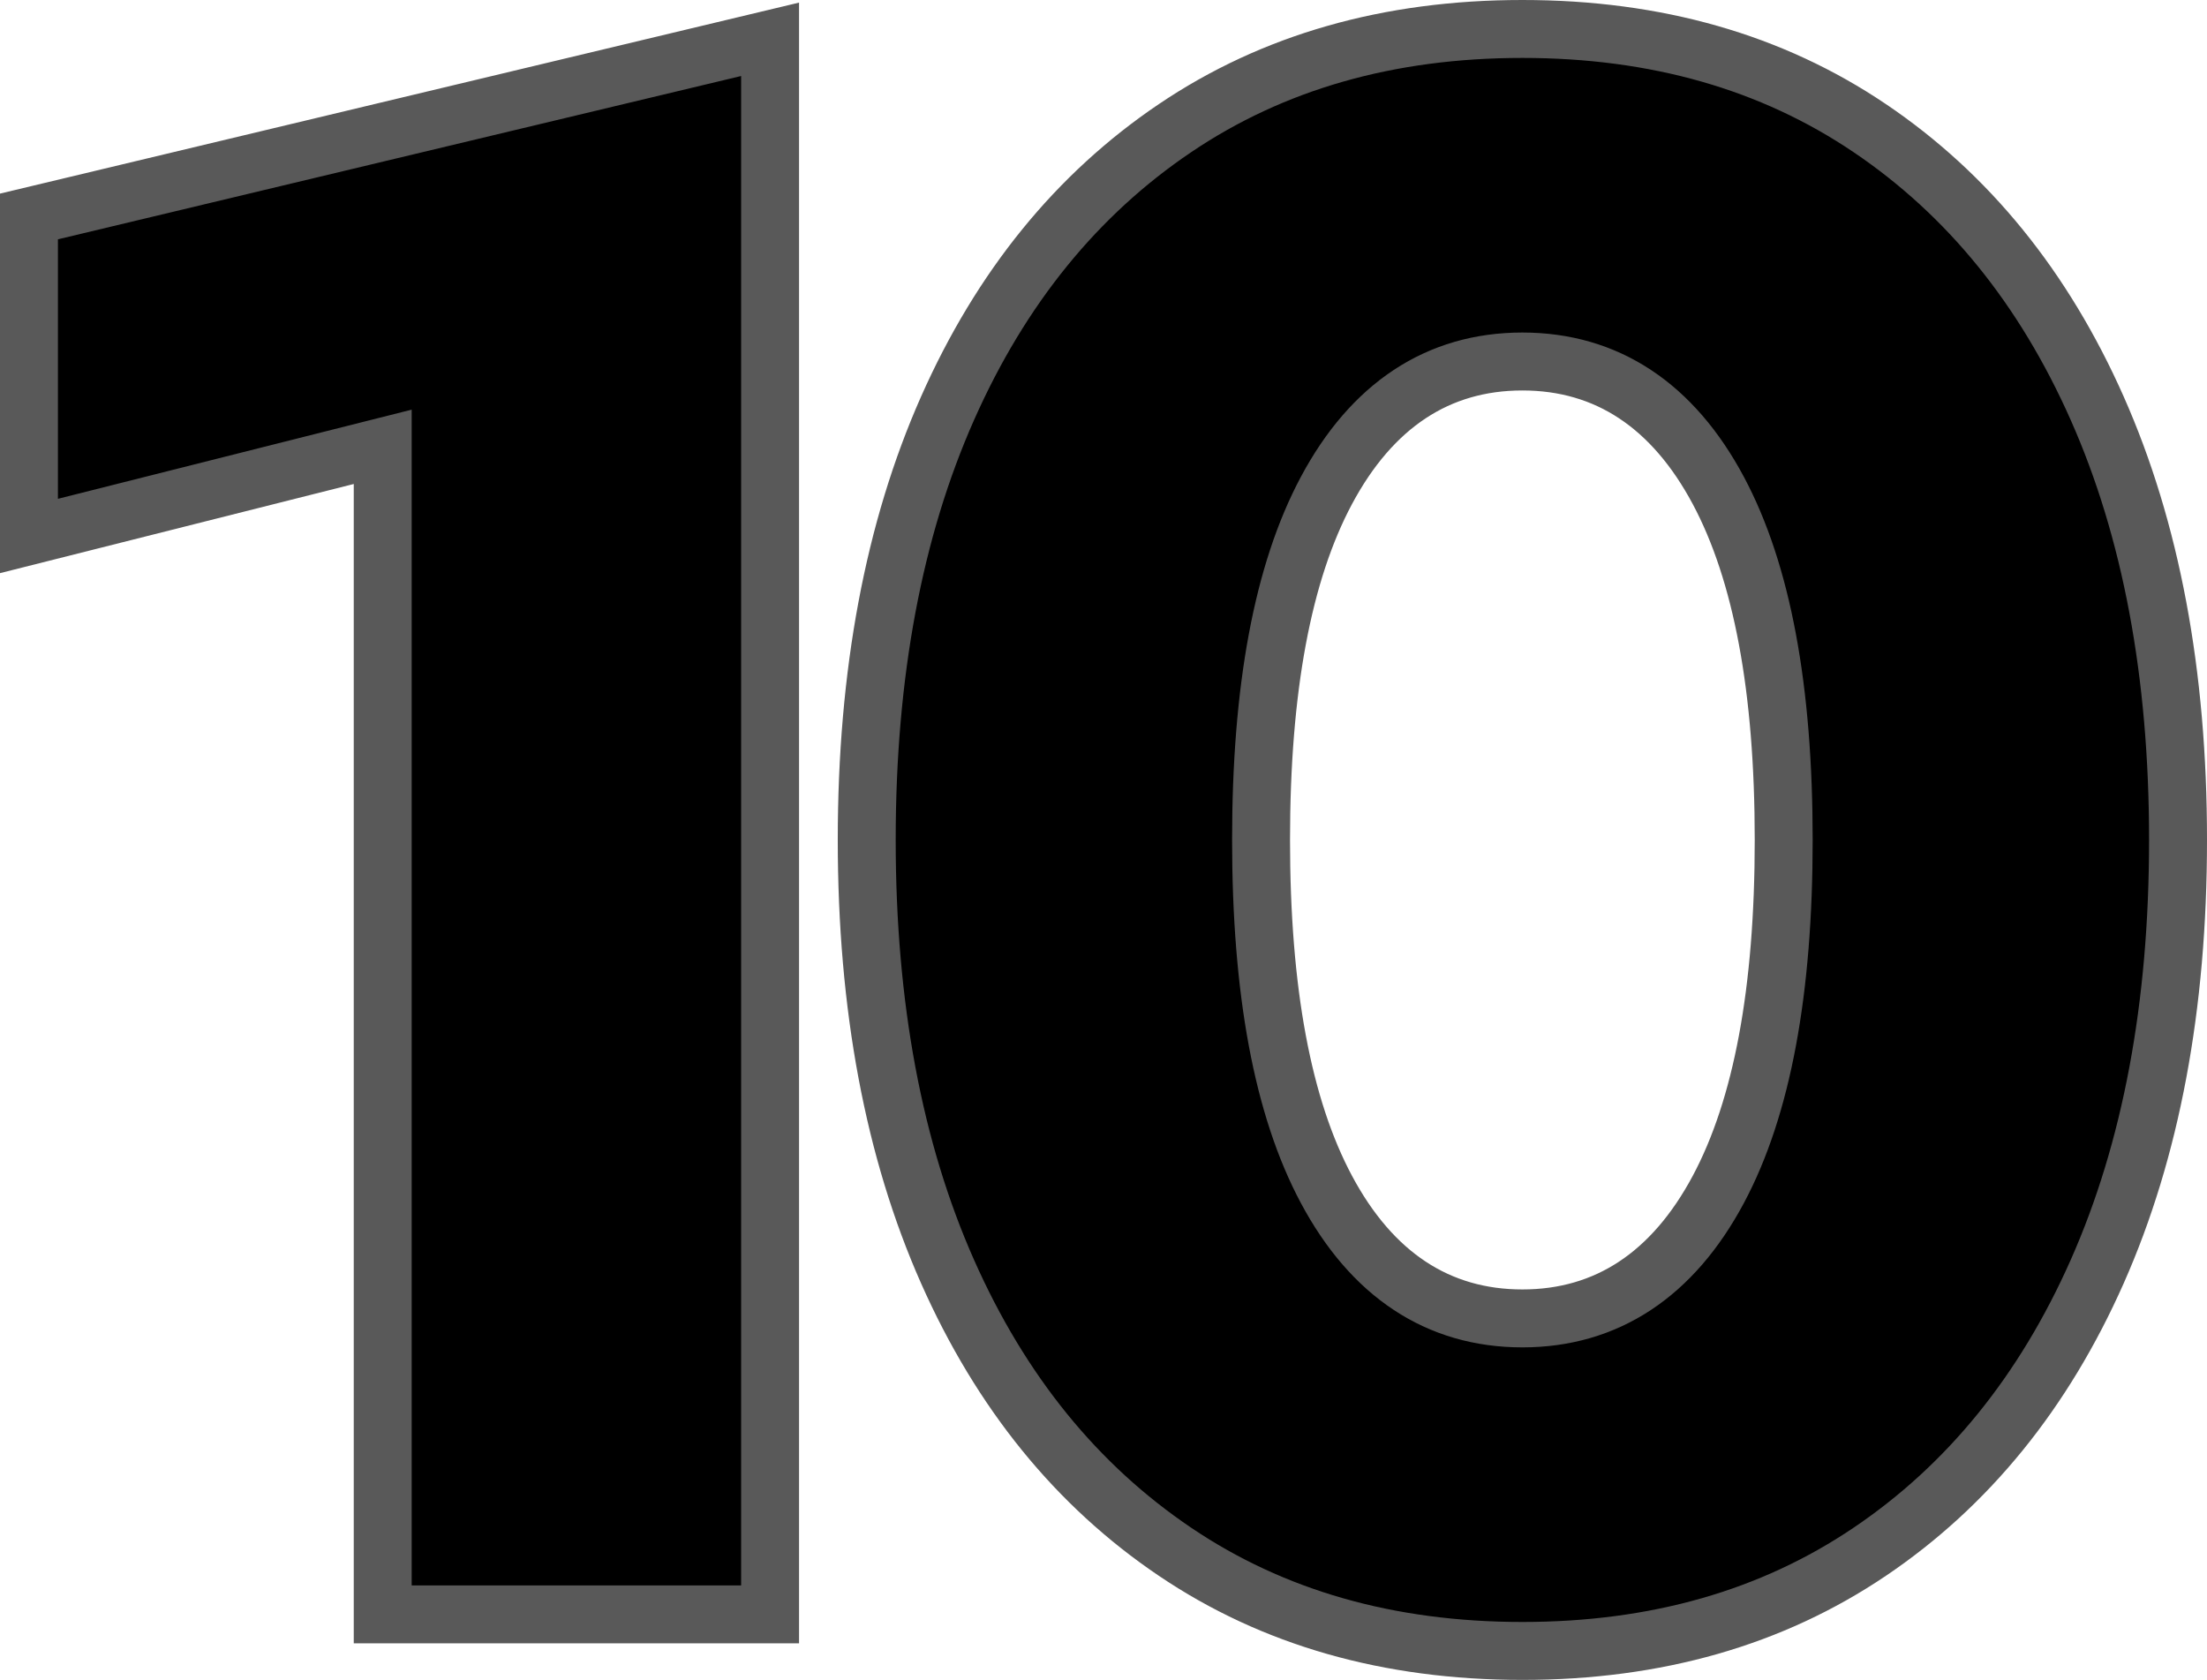 <svg width="381" height="290" viewBox="0 0 381 290" fill="none" xmlns="http://www.w3.org/2000/svg">
<path d="M66.07 278.686H132.941V6.786L5 37.368V92.526L66.07 77.136V278.684V278.686ZM262.811 285C285.918 285 305.872 279.29 322.774 267.883C339.726 256.446 352.808 240.346 362.047 219.515C371.339 198.559 376 173.725 376 145C376 116.272 371.339 91.441 362.047 70.487C352.81 49.654 339.726 33.556 322.774 22.117C305.872 10.708 285.918 5 262.811 5C239.707 5 219.753 10.71 202.851 22.117C185.899 33.554 172.817 49.654 163.577 70.485C154.286 91.439 149.625 116.273 149.625 145C149.625 173.728 154.286 198.559 163.577 219.513C172.815 240.346 185.899 256.444 202.851 267.883C219.753 279.292 239.707 285 262.811 285ZM262.811 227.595C248.219 227.595 236.819 220.005 228.974 205.308C221.418 191.151 217.7 171.062 217.7 145C217.7 118.938 221.418 98.849 228.974 84.692C236.819 69.997 248.219 62.406 262.811 62.406C277.403 62.406 288.806 69.995 296.649 84.692C304.205 98.849 307.924 118.938 307.924 145C307.924 171.062 304.205 191.151 296.651 205.308C288.806 220.003 277.403 227.595 262.813 227.595H262.811Z" fill="black" stroke="#595959" stroke-width="10"/>
</svg>
